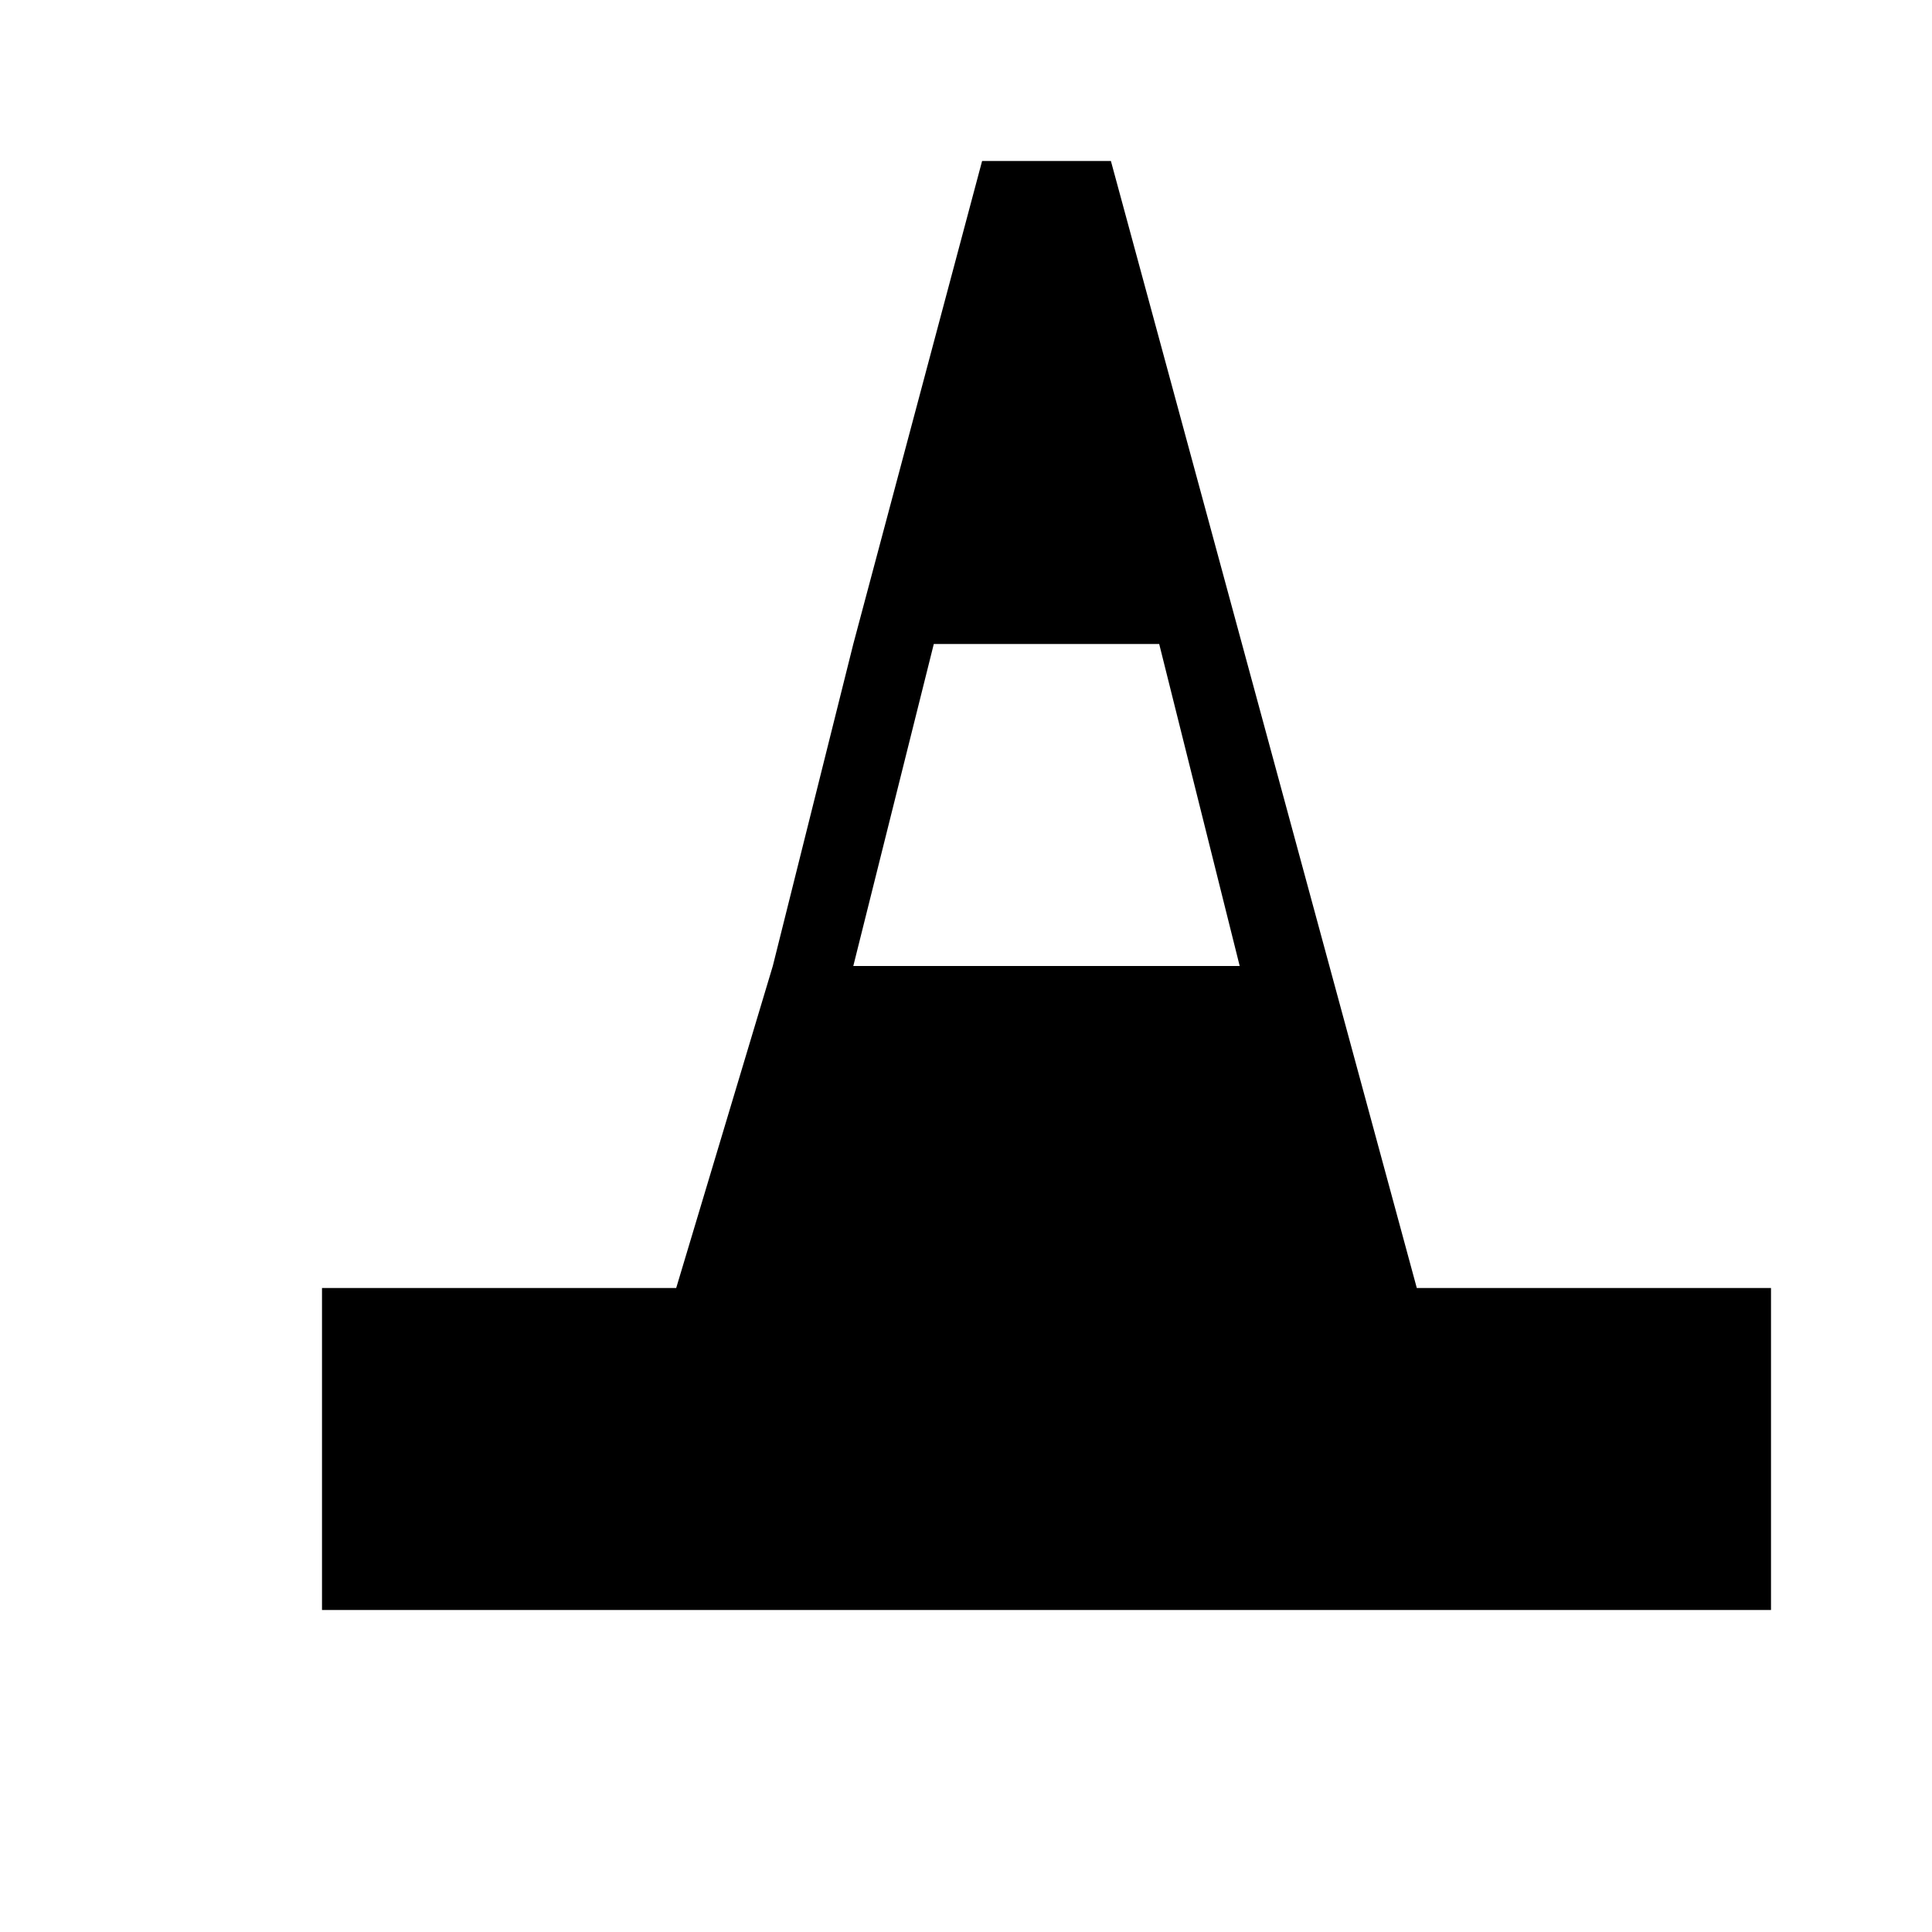 <?xml version="1.0" encoding="utf-8"?>
<!-- Generator: Adobe Illustrator 21.1.0, SVG Export Plug-In . SVG Version: 6.00 Build 0)  -->
<svg version="1.1" id="Layer_1" xmlns="http://www.w3.org/2000/svg" xmlns:xlink="http://www.w3.org/1999/xlink" x="0px" y="0px"
	 width="12px" height="12px" viewBox="0 0 12 12" enable-background="new 0 0 12 12" xml:space="preserve">
<g>
	<path d="M8.8,8L6.9,1H6.1L5.3,4L4.8,6L4.2,8H2v2h9V8H8.8z M5.8,4h1.4l0.5,2H5.3L5.8,4z"/>
</g>
</svg>
